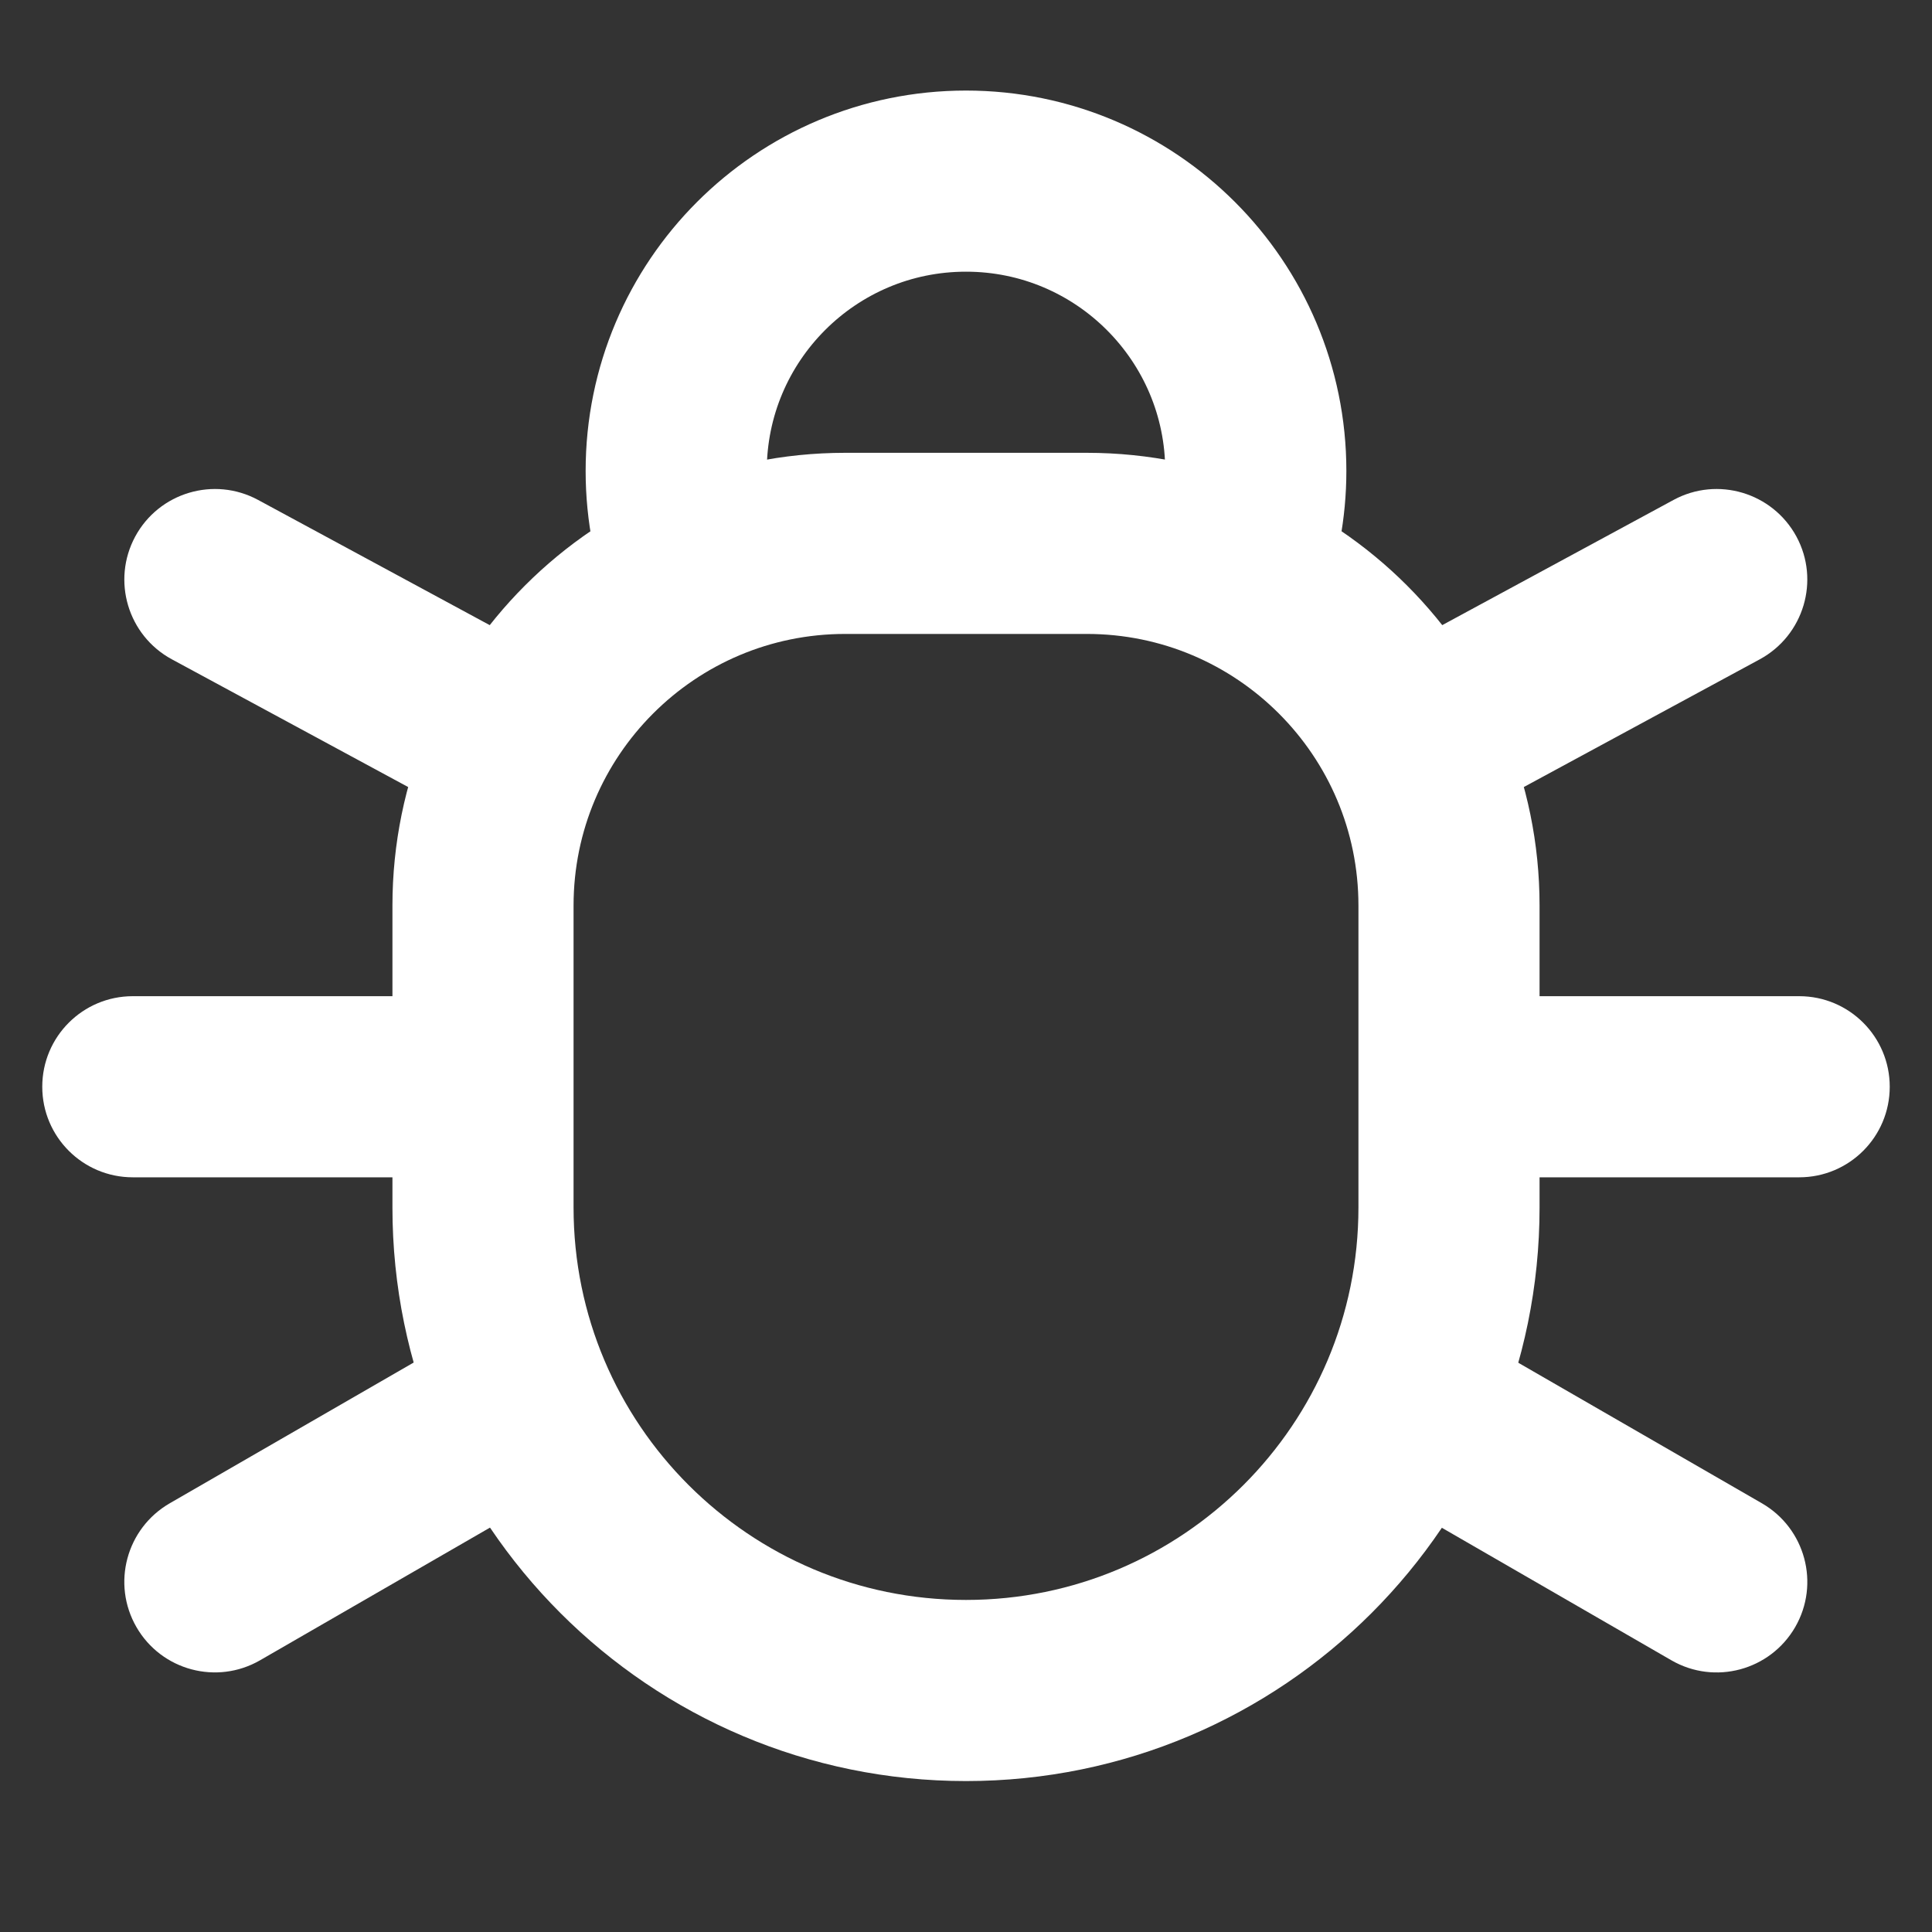 <!-- Copyright 2000-2022 JetBrains s.r.o. and contributors. Use of this source code is governed by the Apache 2.0 license. -->
<svg width="16" height="16" viewBox="0 0 16 16" fill="none" xmlns="http://www.w3.org/2000/svg">
<rect x="0" y="0" width="16" height="16" fill="#333333" stroke="none"/>
<path d="M13.842 13.75C14.201 13.957 14.659 13.834 14.867 13.475C15.074 13.116 14.951 12.658 14.592 12.45L13.842 13.75ZM11.625 12.47L13.842 13.75L14.592 12.45L12.375 11.171L11.625 12.47Z" fill="white"/>
<path d="M14.9 9.75C15.315 9.75 15.65 9.414 15.65 9C15.65 8.586 15.315 8.25 14.9 8.25L14.9 9.75ZM12.4 9.75L14.9 9.75L14.9 8.25L12.4 8.25L12.4 9.75Z" fill="white"/>
<path d="M14.574 5.46C14.938 5.262 15.074 4.807 14.877 4.443C14.679 4.079 14.224 3.943 13.86 4.14L14.574 5.46ZM12.357 6.66L14.574 5.46L13.86 4.14L11.643 5.34L12.357 6.66Z" fill="white"/>
<path d="M2.155 13.749C1.796 13.957 1.337 13.834 1.13 13.475C0.923 13.116 1.046 12.658 1.405 12.45L2.155 13.749ZM4.375 12.468L2.155 13.749L1.405 12.45L3.625 11.169L4.375 12.468Z" fill="white"/>
<path d="M1.1 9.75C0.685 9.75 0.35 9.414 0.35 9C0.35 8.586 0.685 8.25 1.1 8.25L1.1 9.75ZM3.6 9.75L1.1 9.75L1.1 8.25L3.6 8.25L3.6 9.75Z" fill="white"/>
<path d="M1.423 5.46C1.059 5.263 0.923 4.808 1.12 4.443C1.317 4.079 1.772 3.943 2.137 4.14L1.423 5.46ZM3.643 6.66L1.423 5.46L2.137 4.14L4.357 5.34L3.643 6.66Z" fill="white"/>
<path d="M10.243 4.754C10.344 4.488 10.4 4.201 10.4 3.9C10.4 2.575 9.325 1.5 8 1.5C6.674 1.5 5.6 2.575 5.6 3.9C5.6 4.222 5.663 4.53 5.778 4.81" stroke="white" stroke-width="1.5"/>
<path d="M4 7.5C4 5.843 5.343 4.5 7 4.5H9C10.657 4.5 12 5.843 12 7.5V10C12 12.209 10.209 14 8 14V14C5.791 14 4 12.209 4 10V7.5Z" stroke="white" stroke-width="1.5"/>
</svg>
